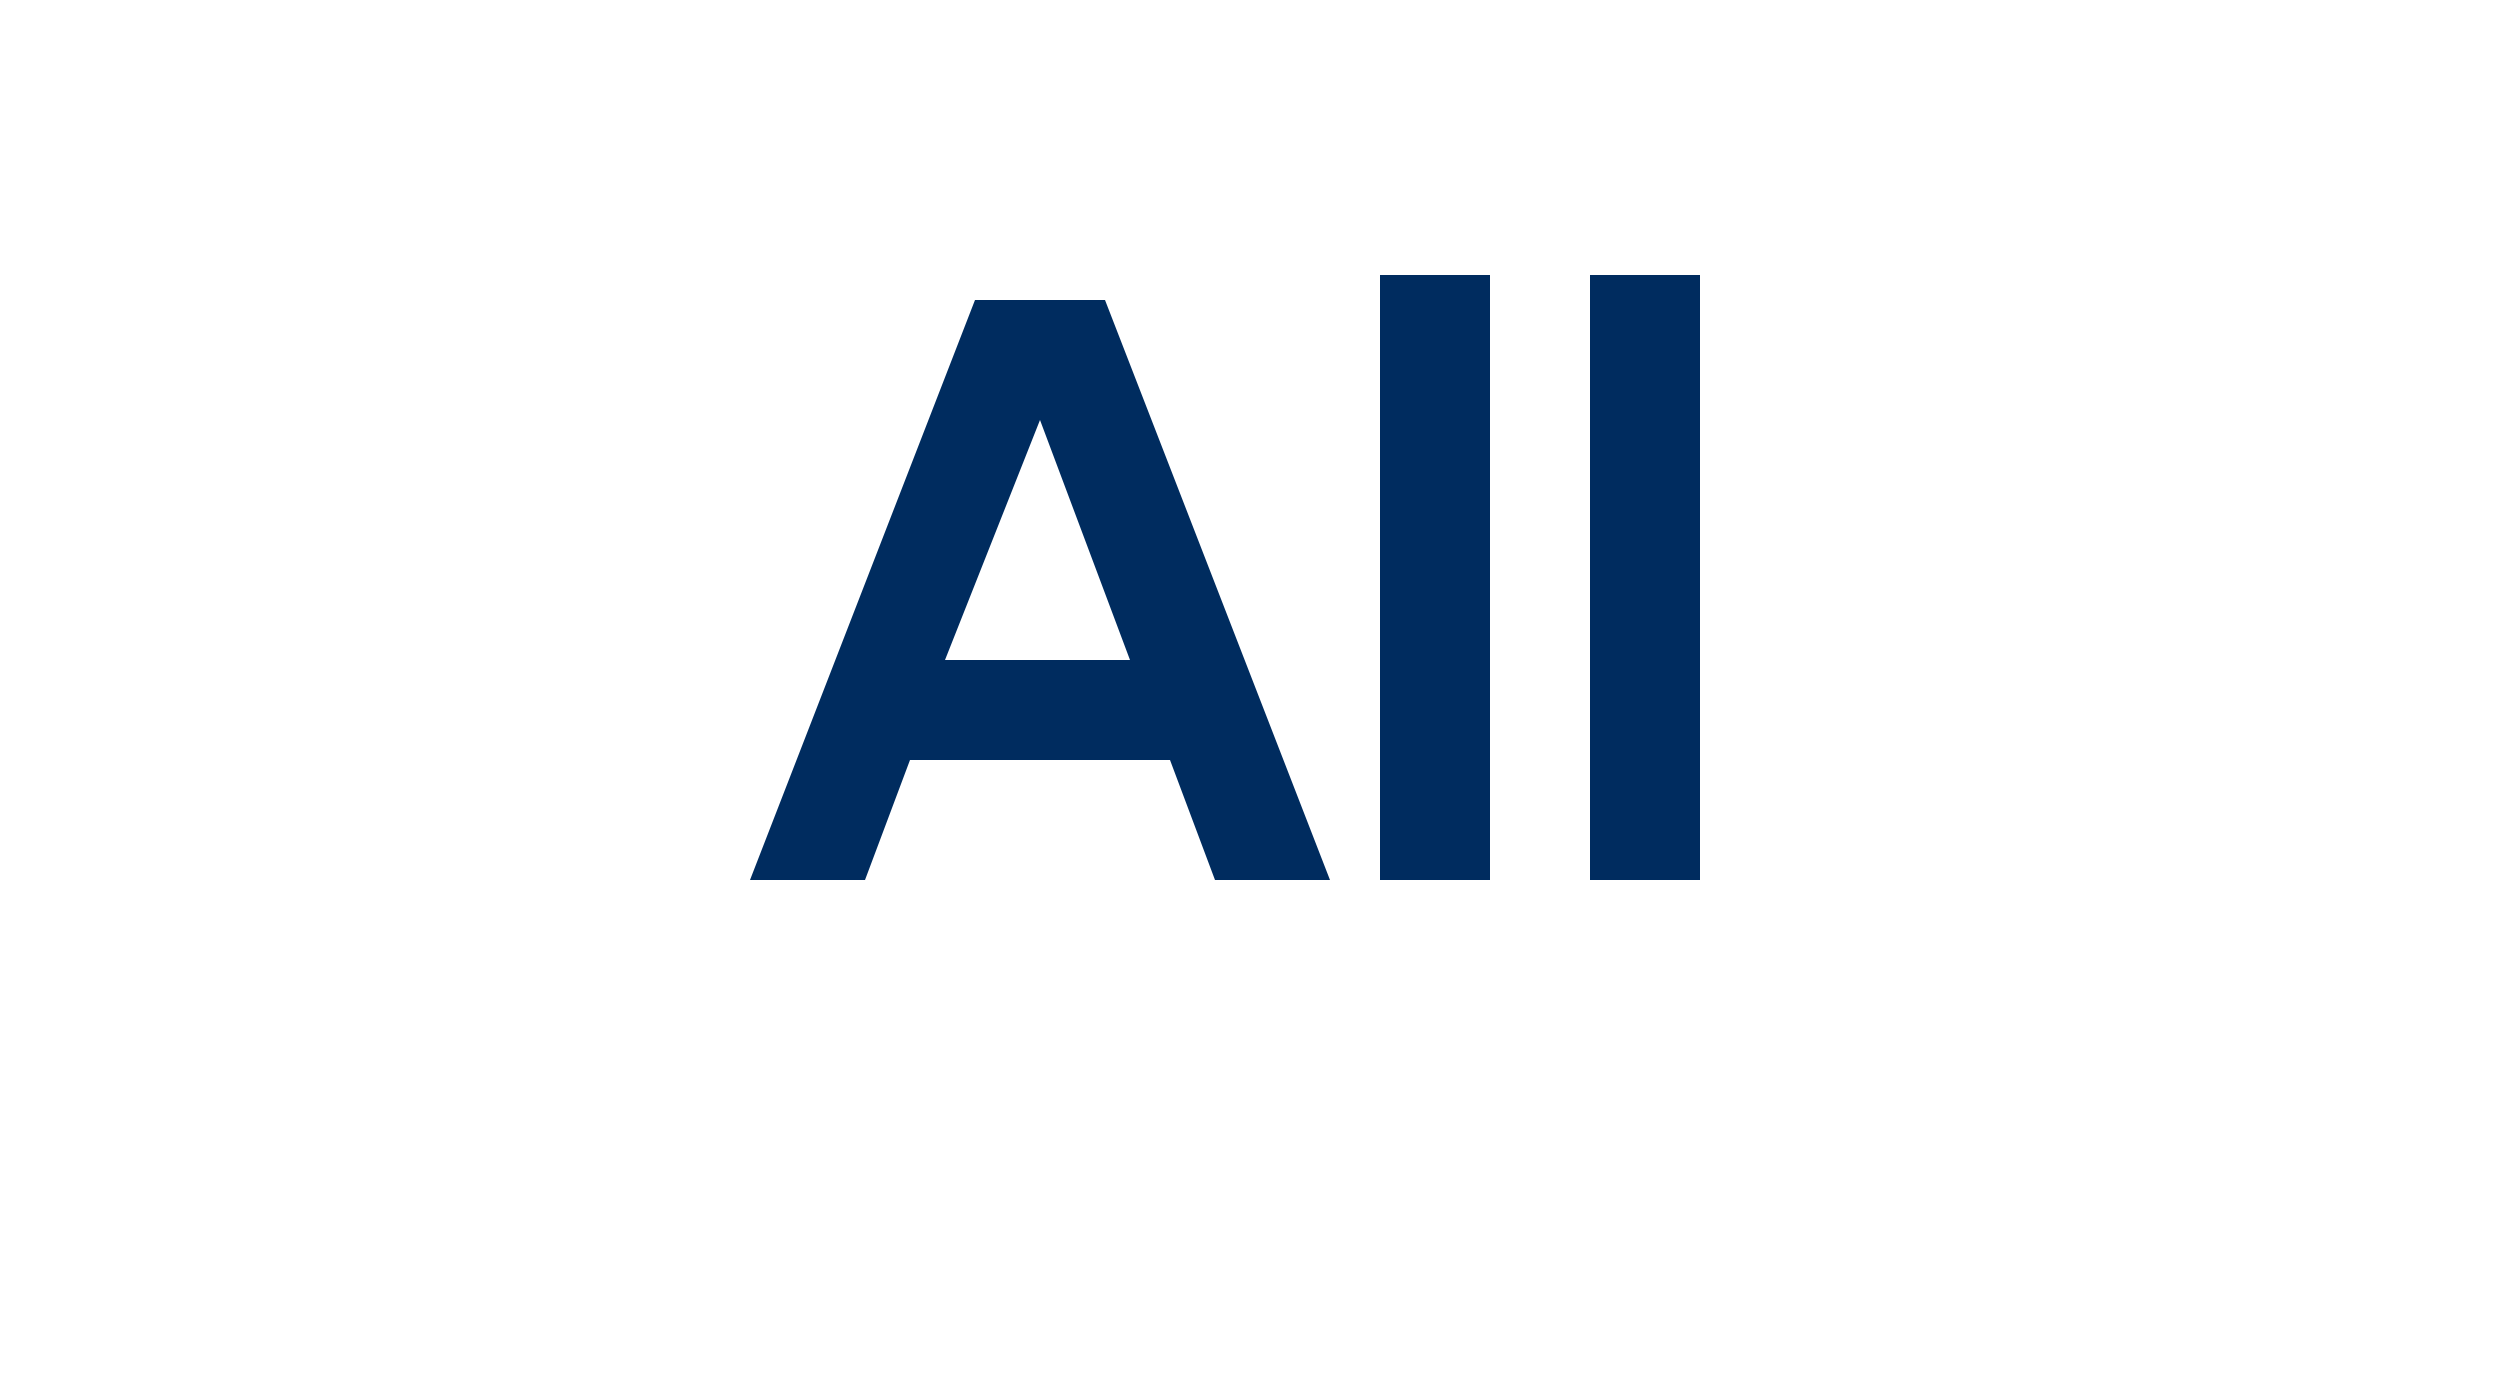 <?xml version="1.0" standalone="no"?><!DOCTYPE svg PUBLIC "-//W3C//DTD SVG 1.1//EN" "http://www.w3.org/Graphics/SVG/1.1/DTD/svg11.dtd"><svg xmlns="http://www.w3.org/2000/svg" version="1.1" width="50px" height="27.9px" viewBox="0 -4 50 27.9" style="top:-4px"><desc>All</desc><defs/><g id="Polygon129660"><path d="m19.5 2h2.6l4.5 11.6h-2.3l-.9-2.4h-5.2l-.9 2.4H15L19.5 2zm-.6 7.2h3.7l-1.8-4.8l-1.9 4.8zm8.7-7.7h2.2v12.1h-2.2V1.5zm4.2 0h2.2v12.1h-2.2V1.5z" stroke="none" fill="#002c5f"/></g></svg>